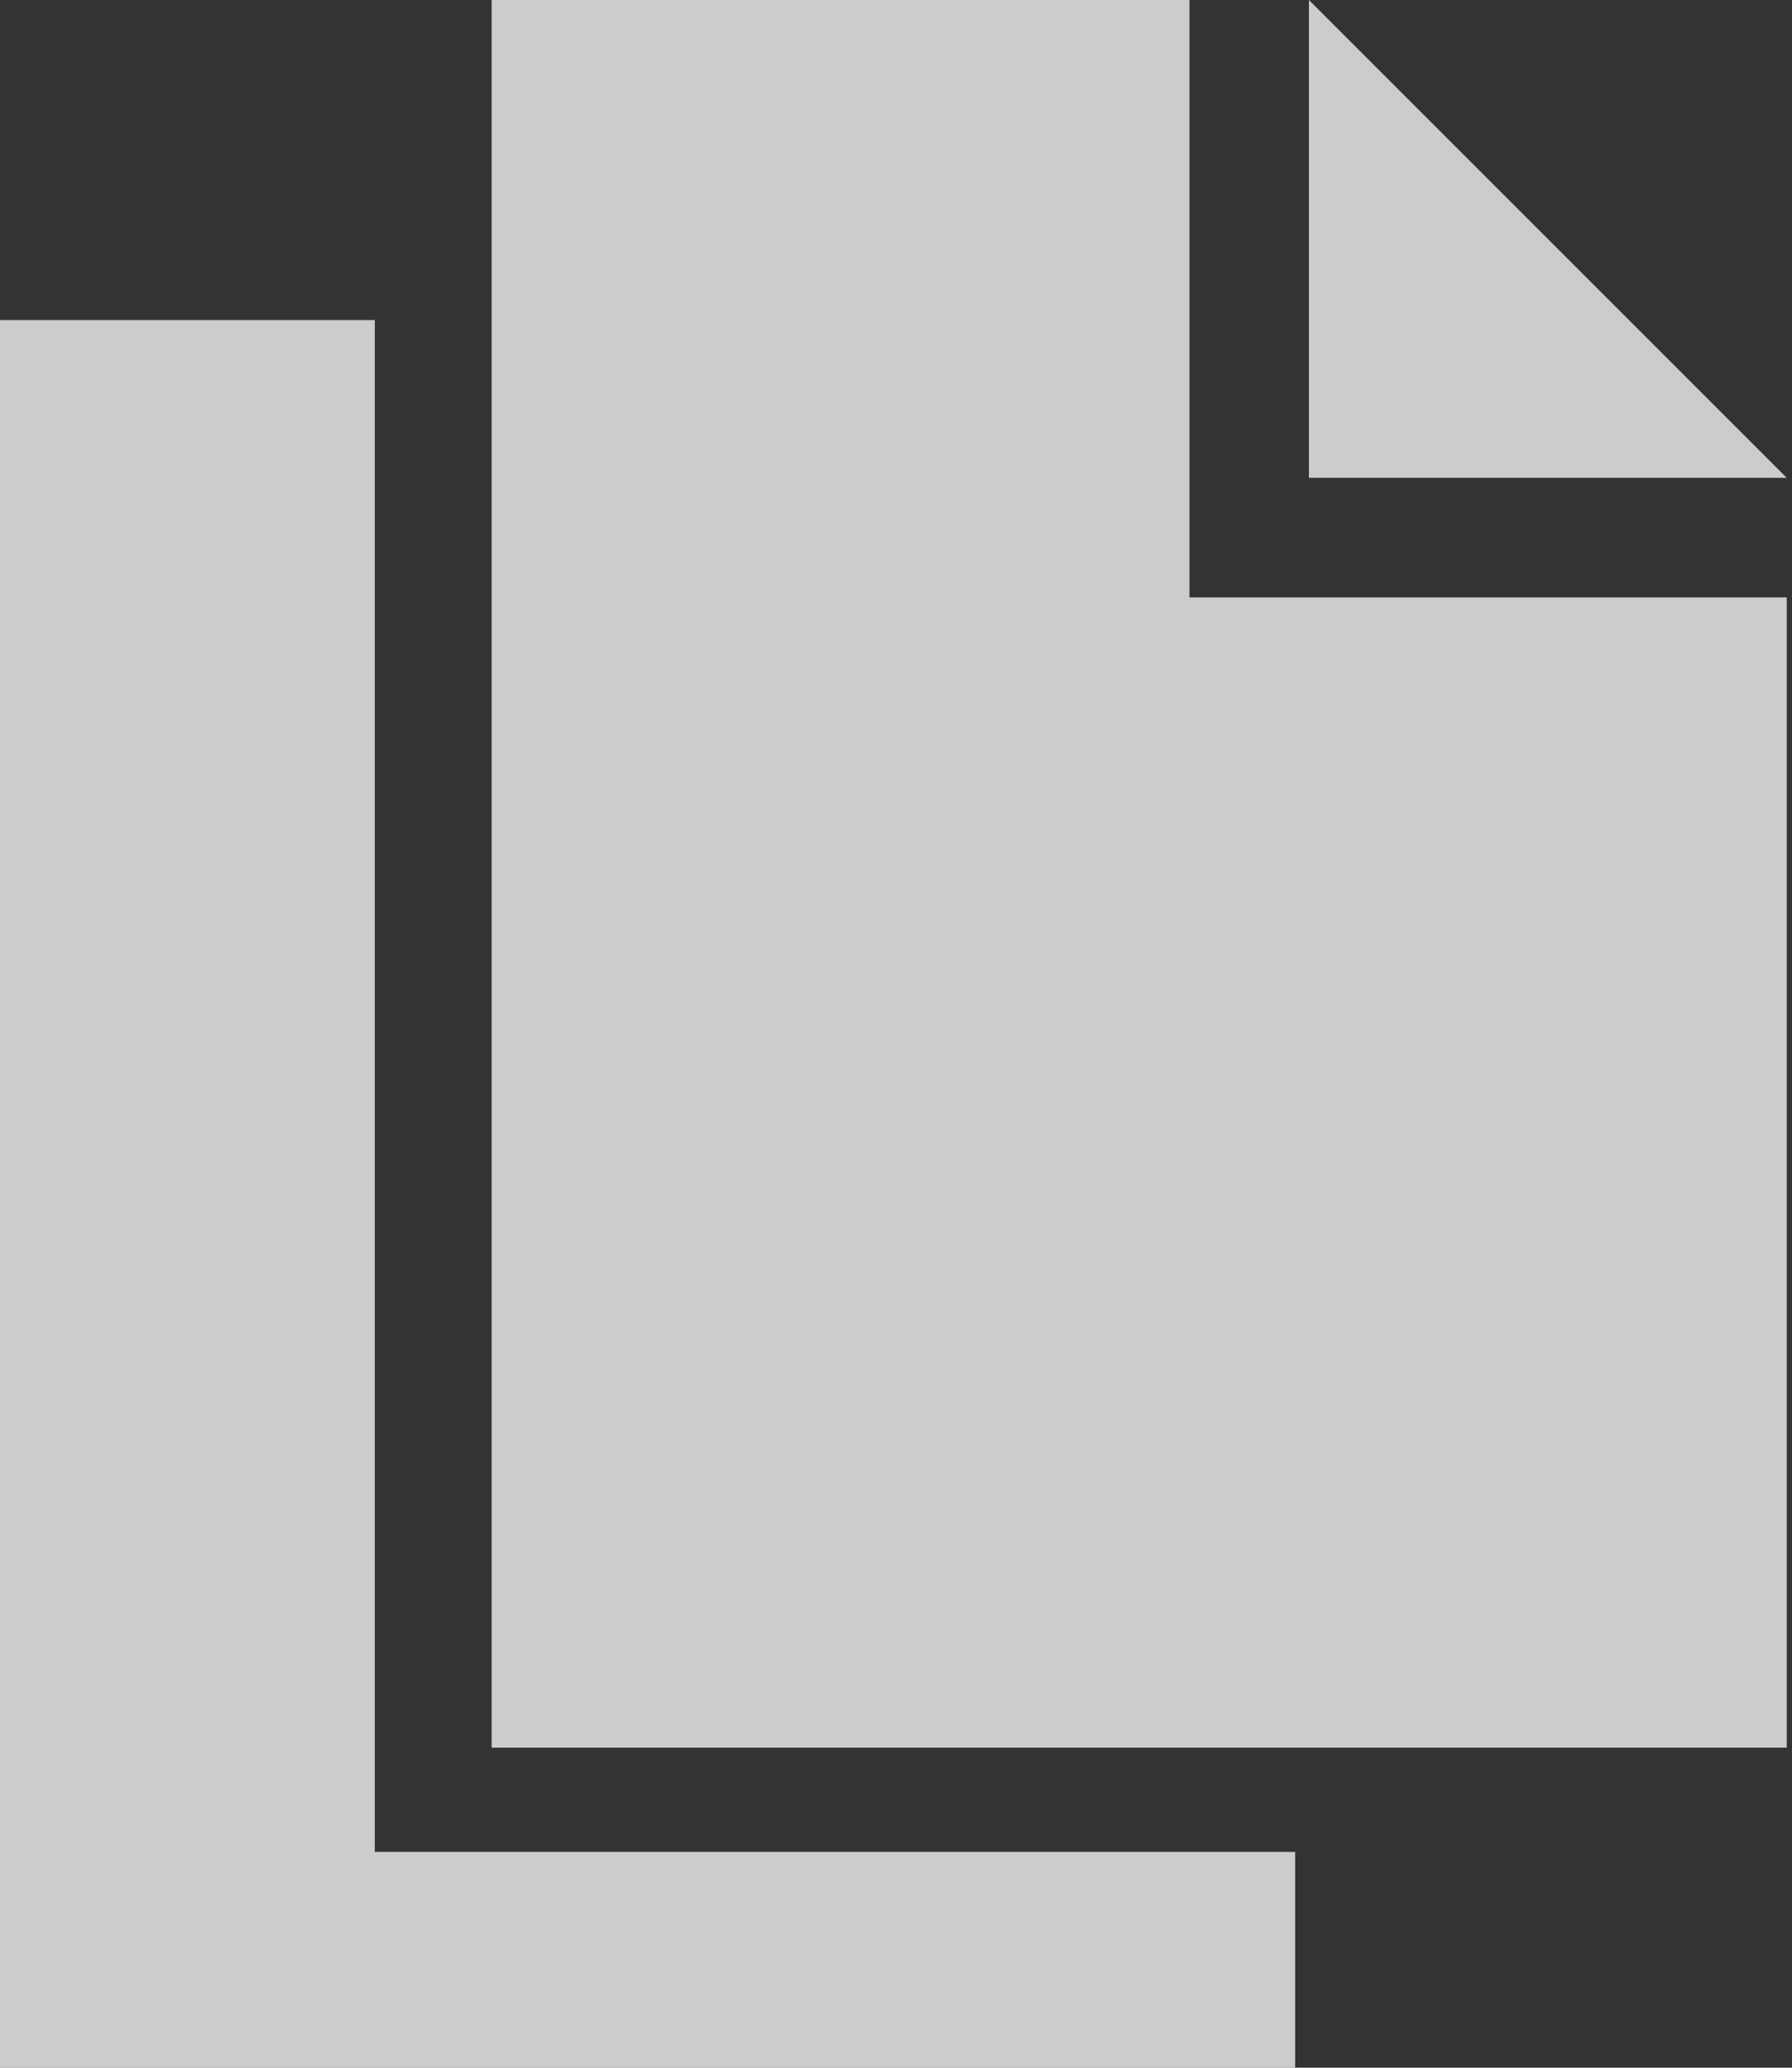 <svg xmlns="http://www.w3.org/2000/svg" width="26" height="30" viewBox="0 0 26 30">
    <rect x="0" y="0" width="26" height="30" fill="#333333" stroke="none"/>
    <path fill="#FFF" fill-opacity=".75" fill-rule="nonzero" d="M17.258 8.667h8.666v16.689H7.133V0h10.125v8.667zm8.666-1.734L18.991 0v6.933h6.933zM5.438 4.644H0V30h18.791v-3.131H5.438V4.644z"/>
</svg>
